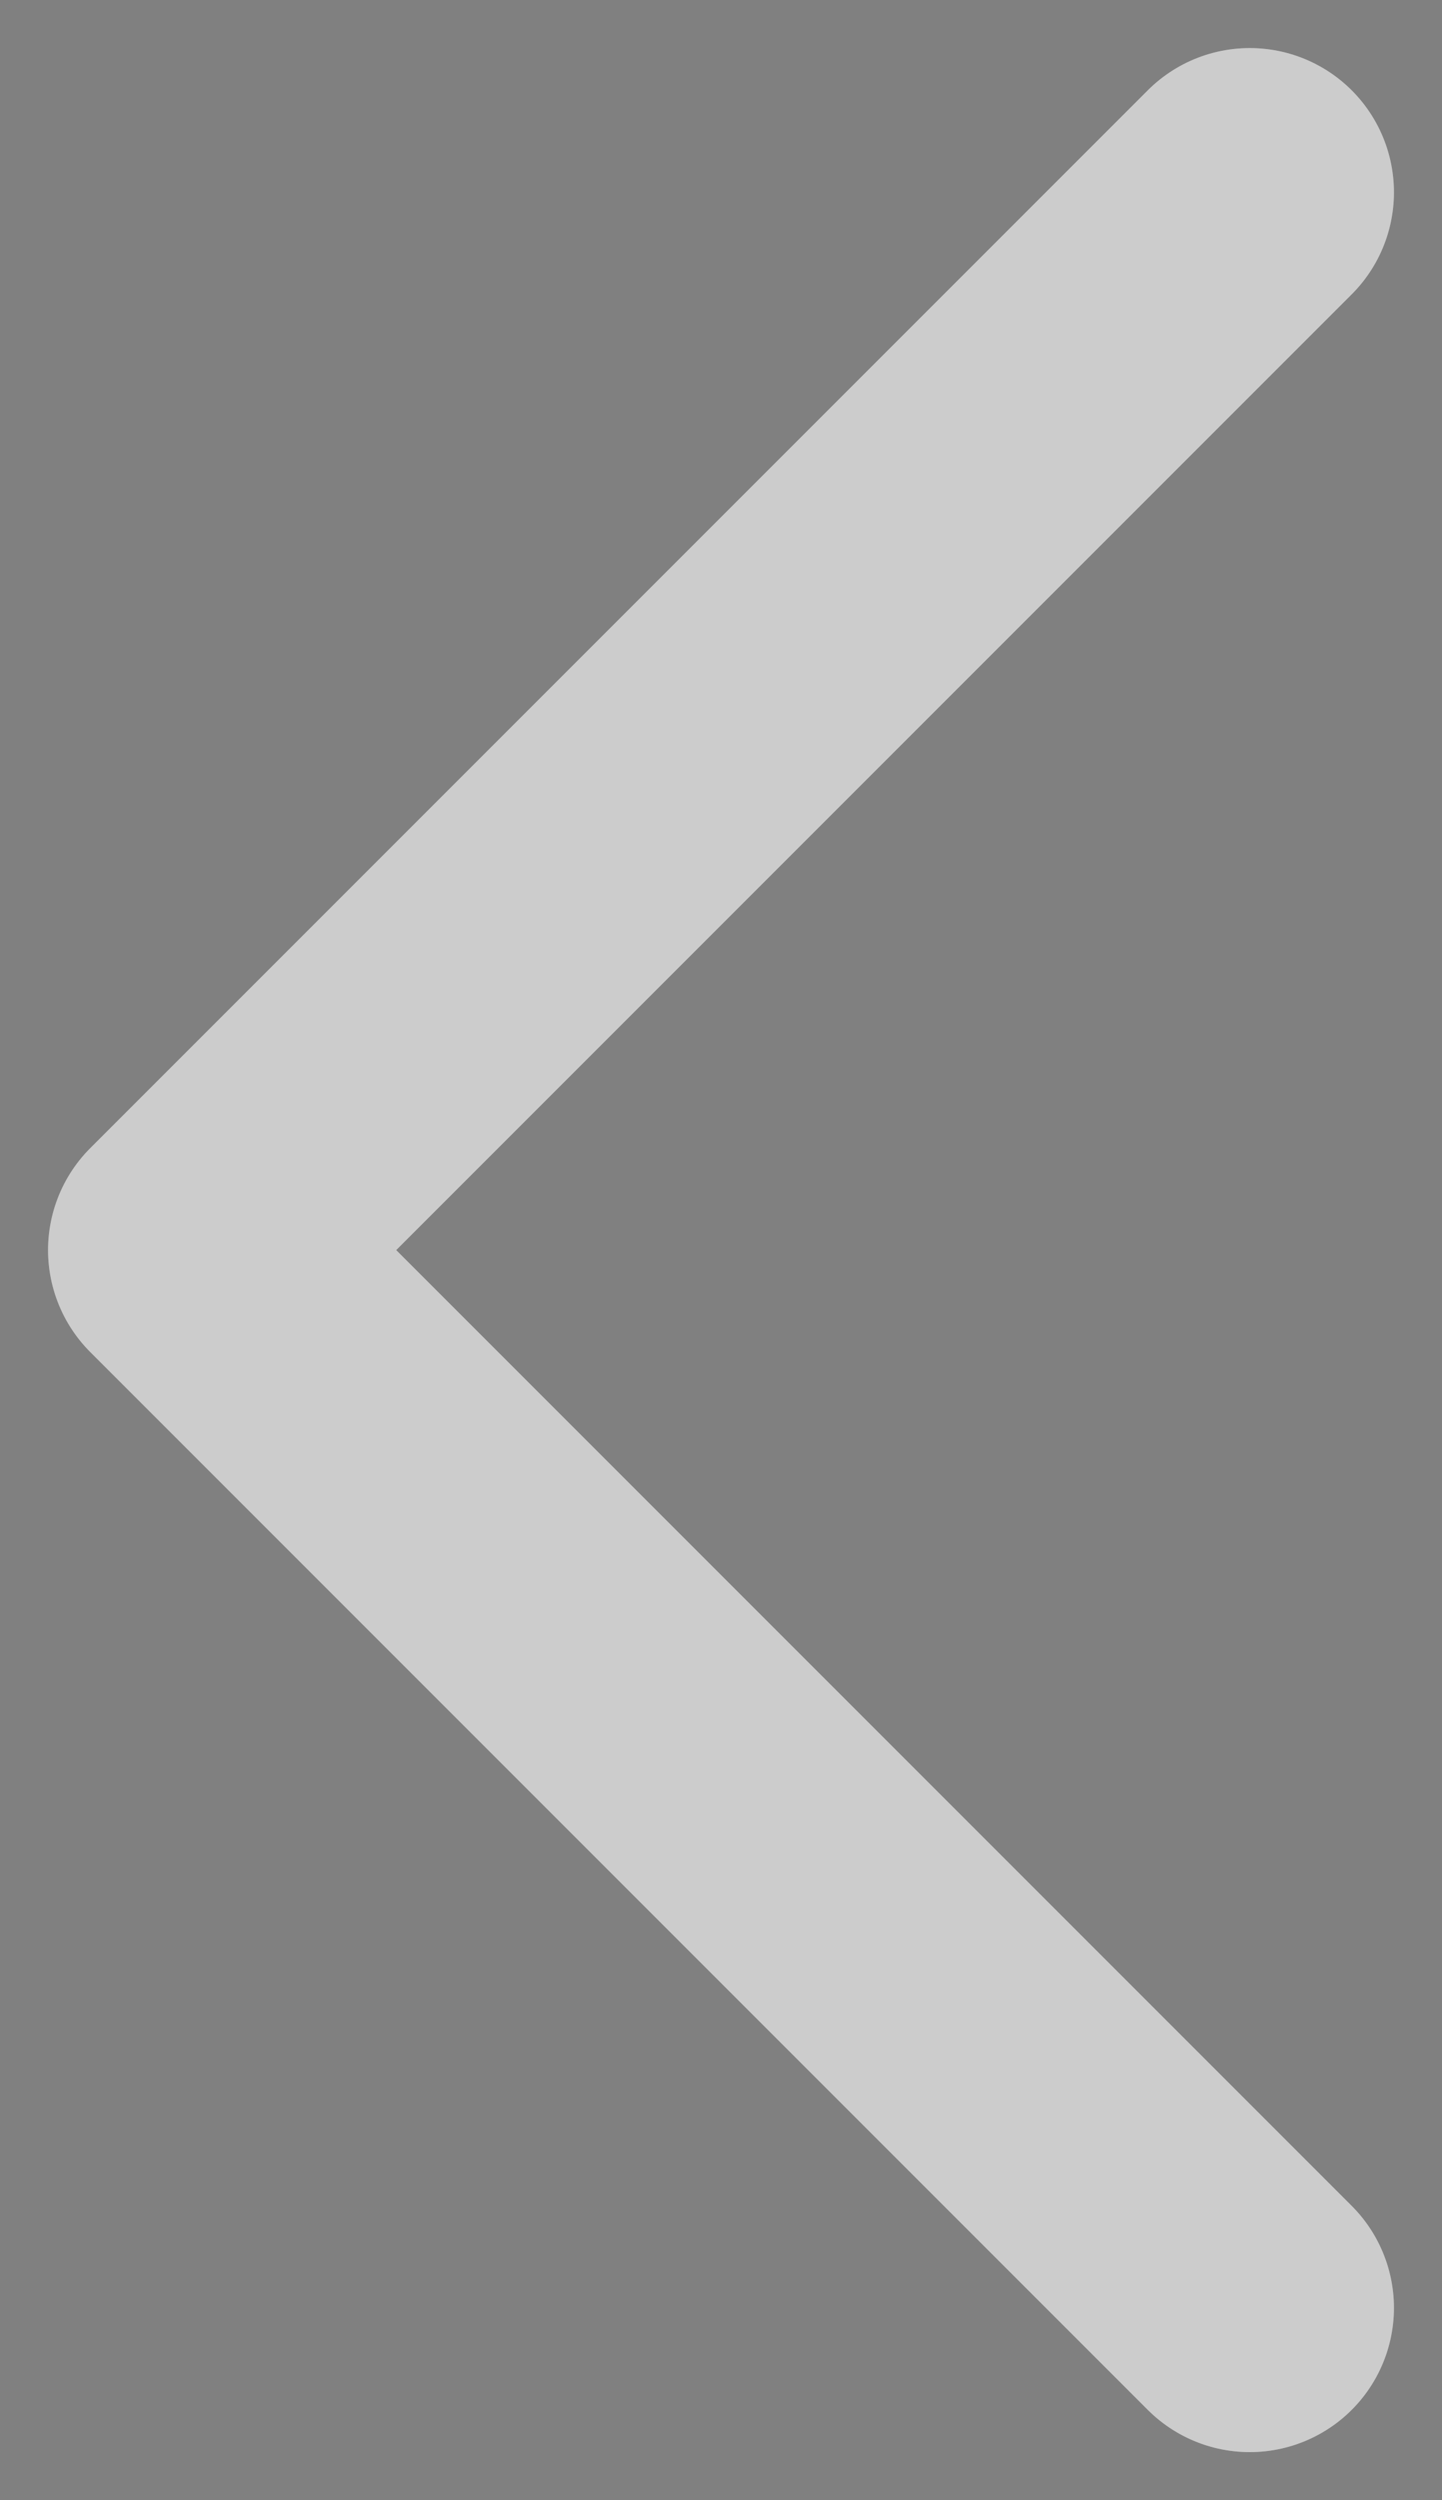 <svg width="15" height="26" viewBox="0 0 15 26" fill="none" xmlns="http://www.w3.org/2000/svg">
<rect x="0" y="0" width="15" height="26" fill="#808080" stroke="none"/>
<path d="M13 24L2 13L13 2" stroke="white" stroke-width="3" stroke-linecap="round" stroke-linejoin="round"/>
<path d="M13 24L2 13L13 2" stroke="black" stroke-opacity="0.2" stroke-width="3" stroke-linecap="round" stroke-linejoin="round"/>
</svg>
